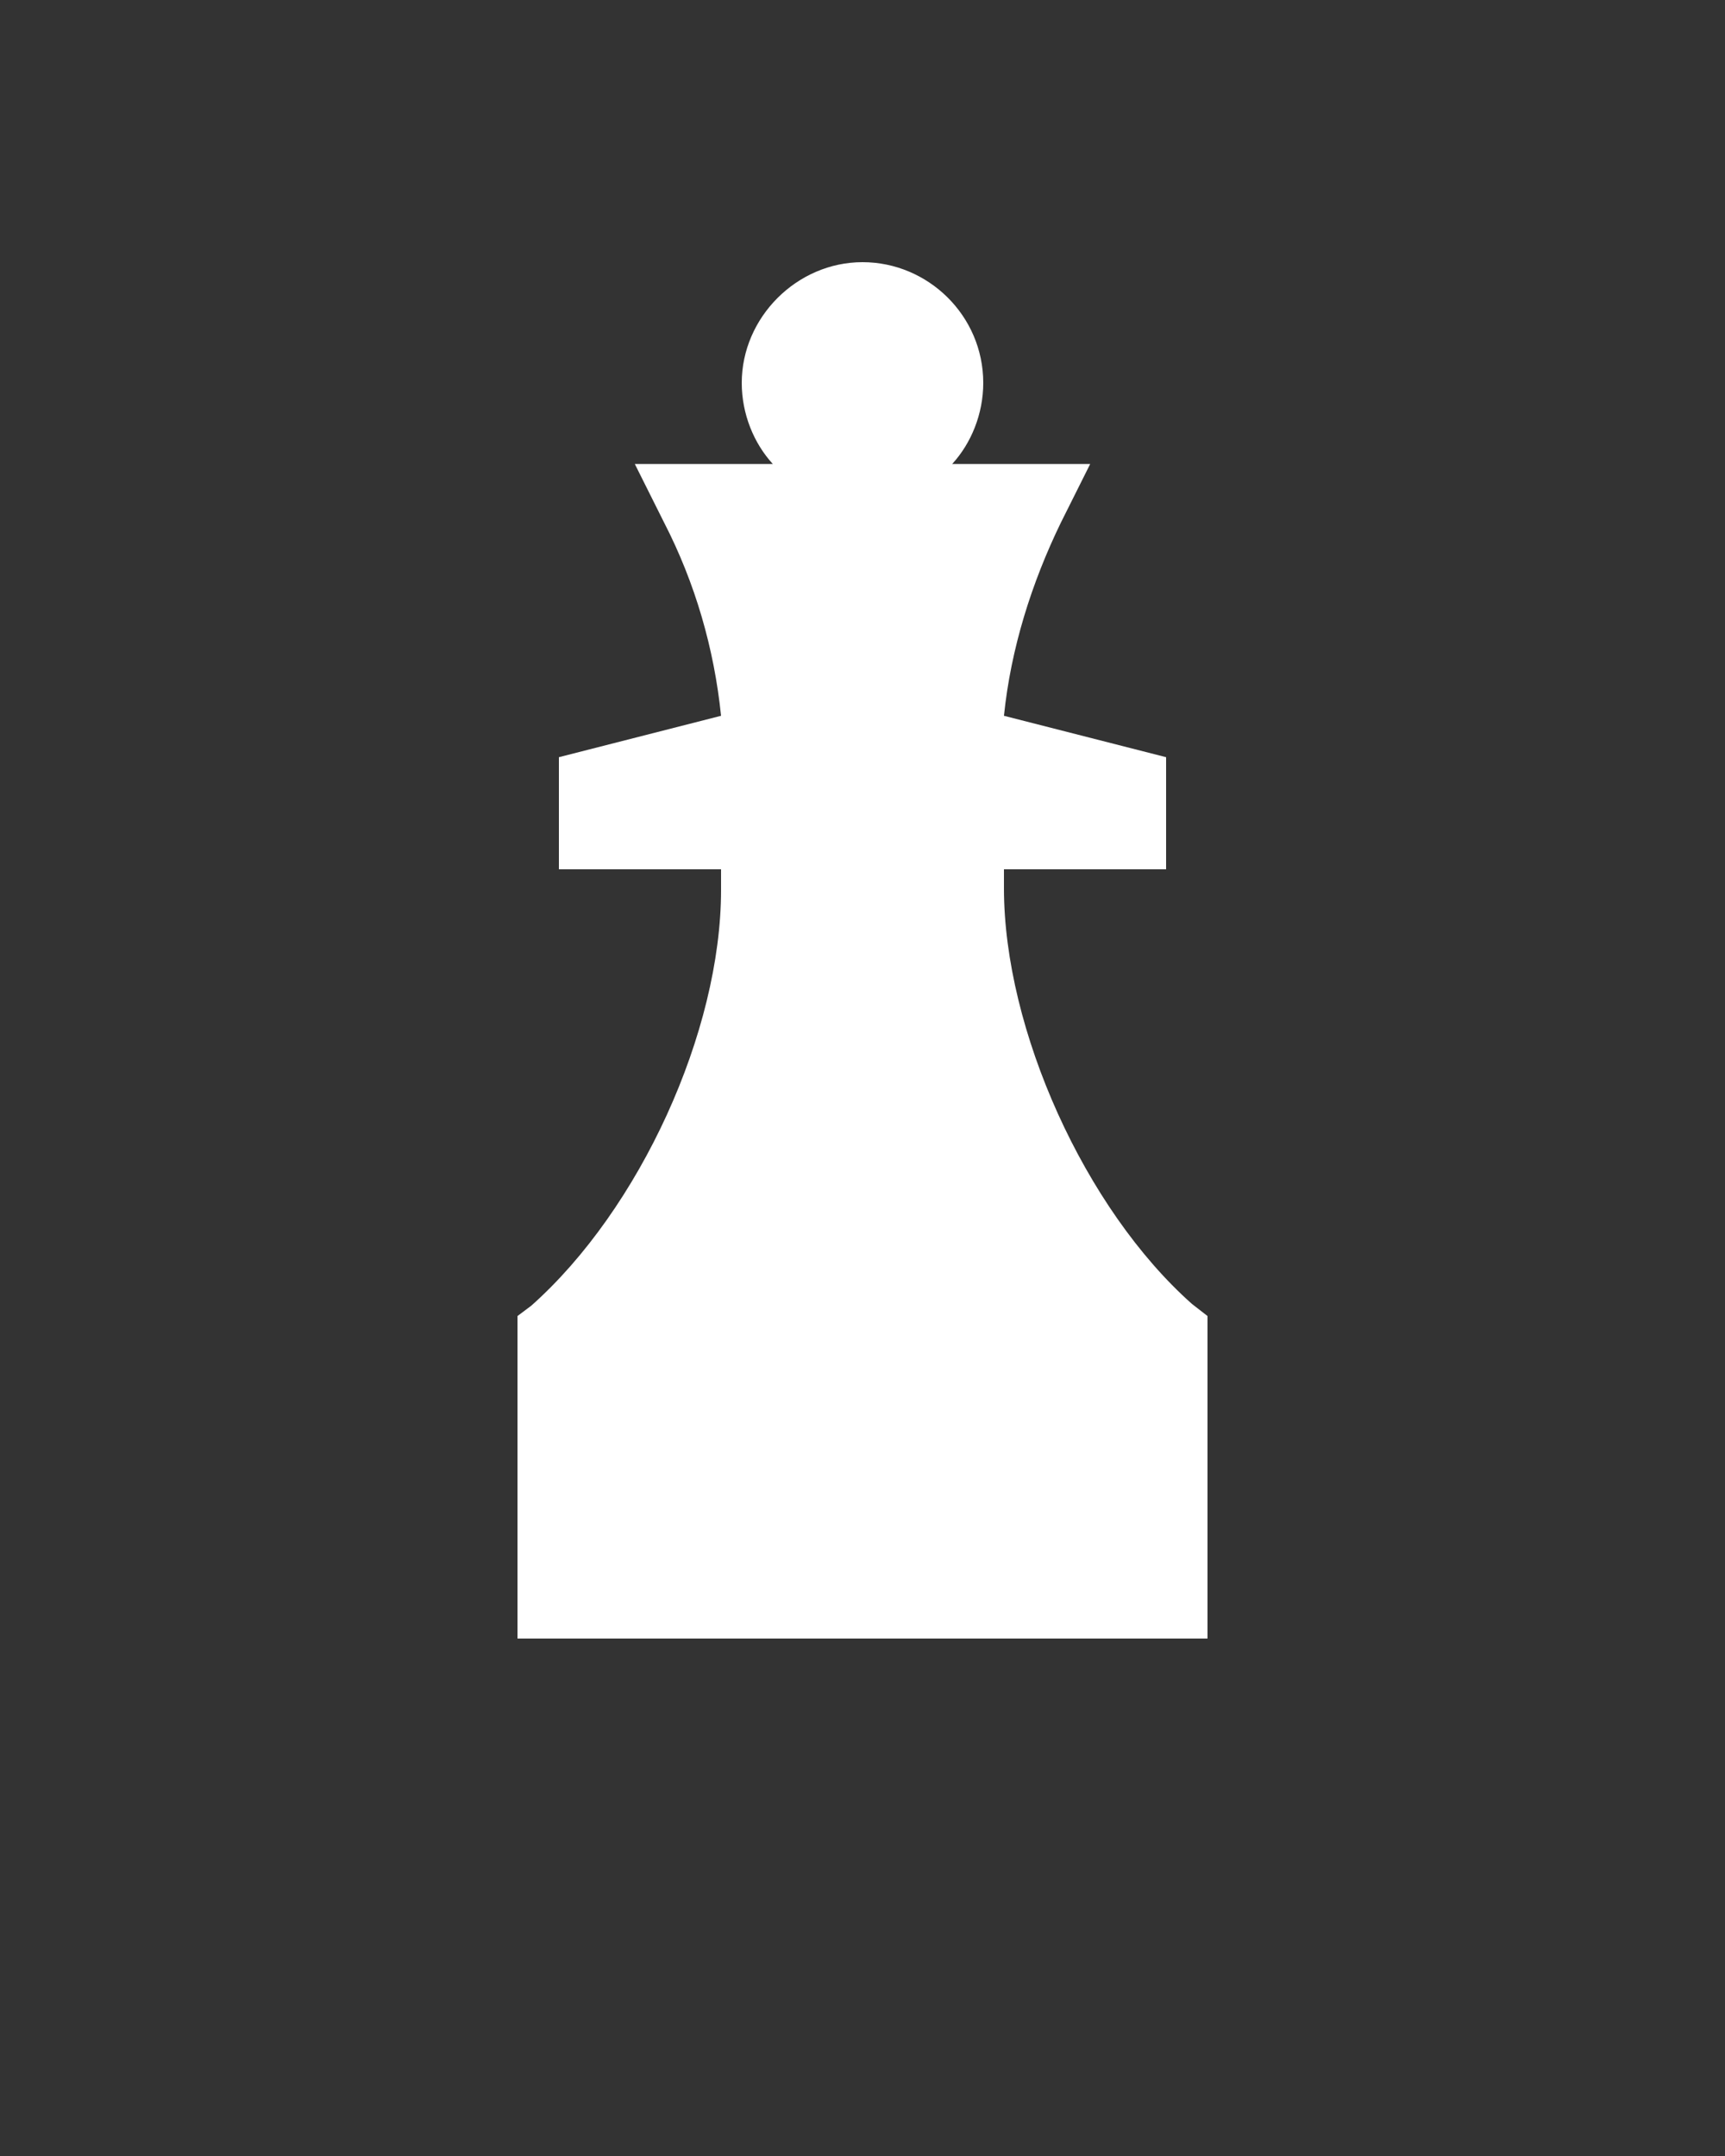 <svg xmlns="http://www.w3.org/2000/svg" xmlns:xlink="http://www.w3.org/1999/xlink" version="1.1" x="0px" y="0px" viewBox="0 0 100 125" enable-background="new 0 0 100 100" xml:space="preserve" fill="white"><rect x="0" y="0" width="100" height="125" fill="#333333" stroke="none"/><path d="M69.1,75.6c-6.2-5.5-10.9-15.9-10.9-24.1l0-1.1h9.4v-6.5l-9.4-2.4c0.4-3.9,1.6-7.7,3.3-11.2l1.7-3.4h-8  c1.1-1.2,1.8-2.9,1.8-4.7c0-3.9-3.2-7-7-7s-7,3.2-7,7c0,1.8,0.7,3.5,1.8,4.7h-8l1.7,3.4c1.8,3.5,2.9,7.3,3.3,11.2l-9.4,2.4v6.5h9.4  l0,1.2c0,8.2-4.7,18.5-11,24.1L30,76.3V95H70V77.4l0-1.1L69.1,75.6z"/></svg>
